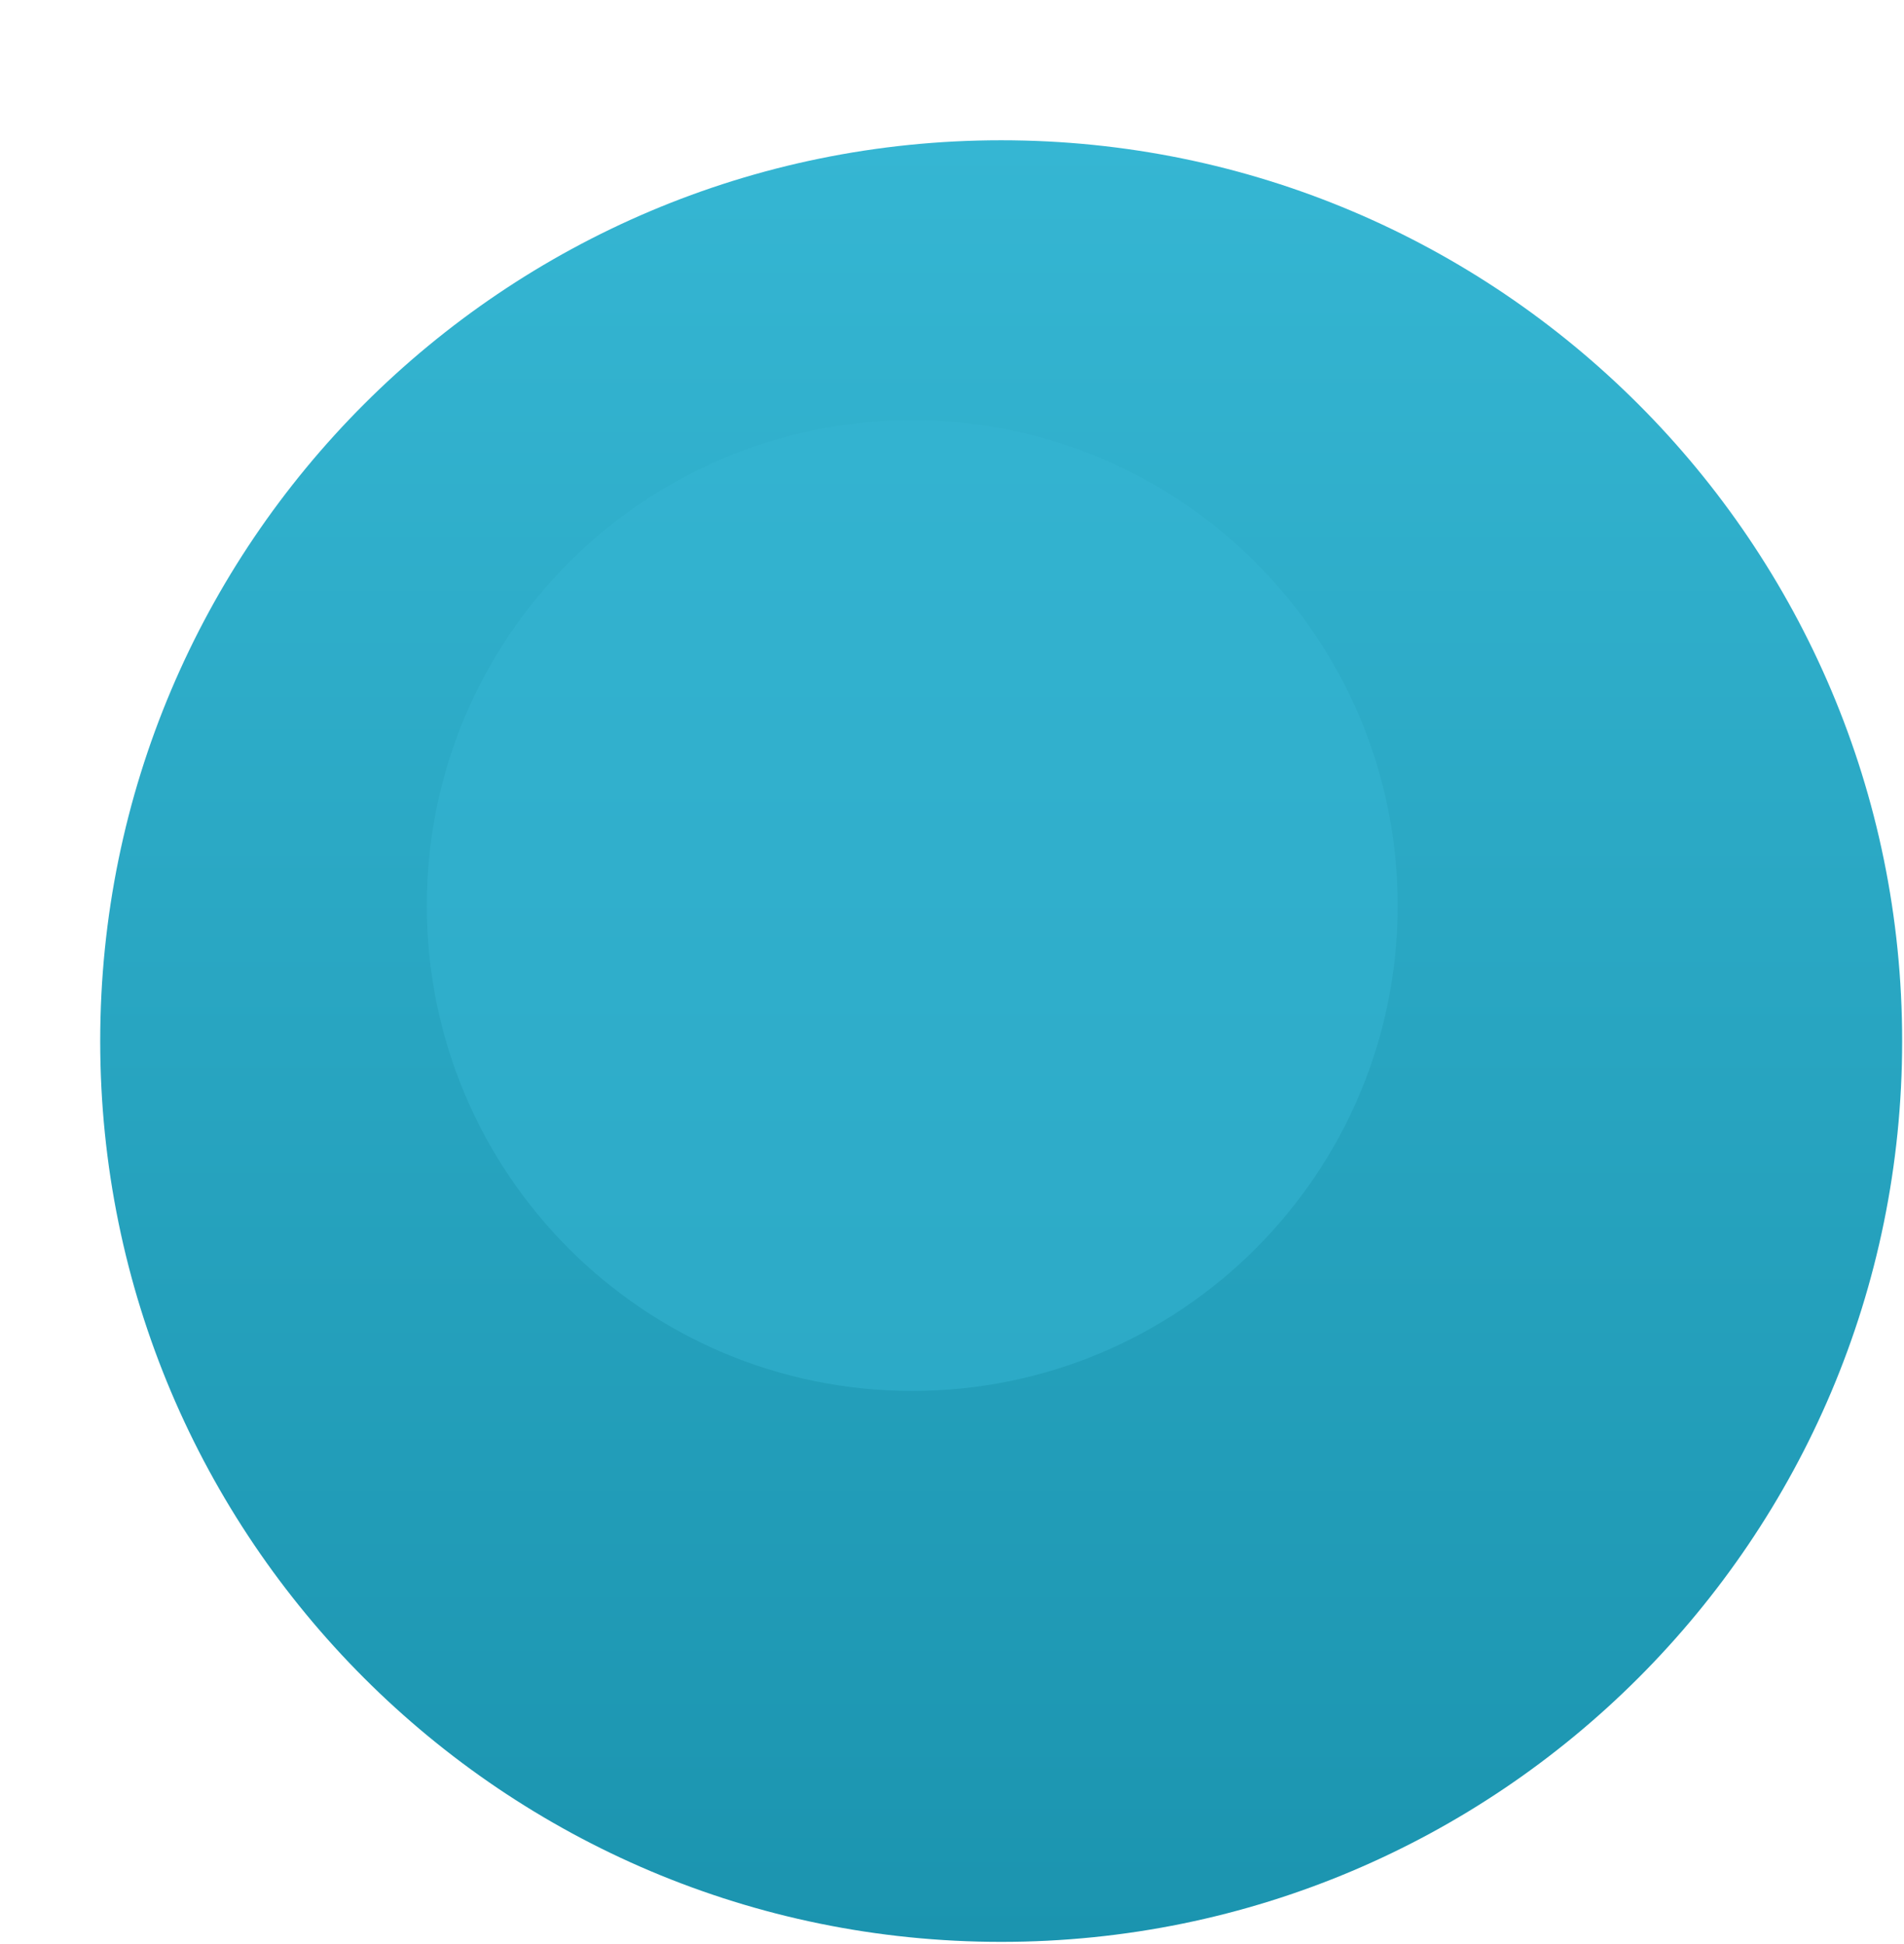 <svg preserveAspectRatio="none" width="100%" height="100%" overflow="visible" style="display: block;" viewBox="0 0 95 97" fill="none" xmlns="http://www.w3.org/2000/svg">
<g id="Bg">
<path id="Fill 10" d="M94.908 51.954C94.908 76.782 74.782 96.908 49.954 96.908C25.126 96.908 5 76.782 5 51.954C5 27.131 25.126 7 49.954 7C74.782 7 94.908 27.131 94.908 51.954Z" fill="url(#paint0_linear_1739_47271)"/>
<g id="Fill 11" opacity="0.5" filter="url(#filter0_f_1739_47271)">
<path d="M69.736 45.192C69.736 58.569 58.892 69.413 45.516 69.413C32.139 69.413 21.296 58.569 21.296 45.192C21.296 31.818 32.139 20.972 45.516 20.972C58.892 20.972 69.736 31.818 69.736 45.192Z" fill="#35B6D3"/>
</g>
</g>
<defs>
<filter id="filter0_f_1739_47271" x="0.378" y="0.055" width="90.275" height="90.275" filterUnits="userSpaceOnUse" color-interpolation-filters="sRGB">
<feFlood flood-opacity="0" result="BackgroundImageFix"/>
<feBlend mode="normal" in="SourceGraphic" in2="BackgroundImageFix" result="shape"/>
<feGaussianBlur stdDeviation="10.459" result="effect1_foregroundBlur_1739_47271"/>
</filter>
<linearGradient id="paint0_linear_1739_47271" x1="49.954" y1="7" x2="49.954" y2="96.908" gradientUnits="userSpaceOnUse">
<stop stop-color="#35B6D3"/>
<stop offset="1" stop-color="#1B94AF"/>
</linearGradient>
</defs>
</svg>
